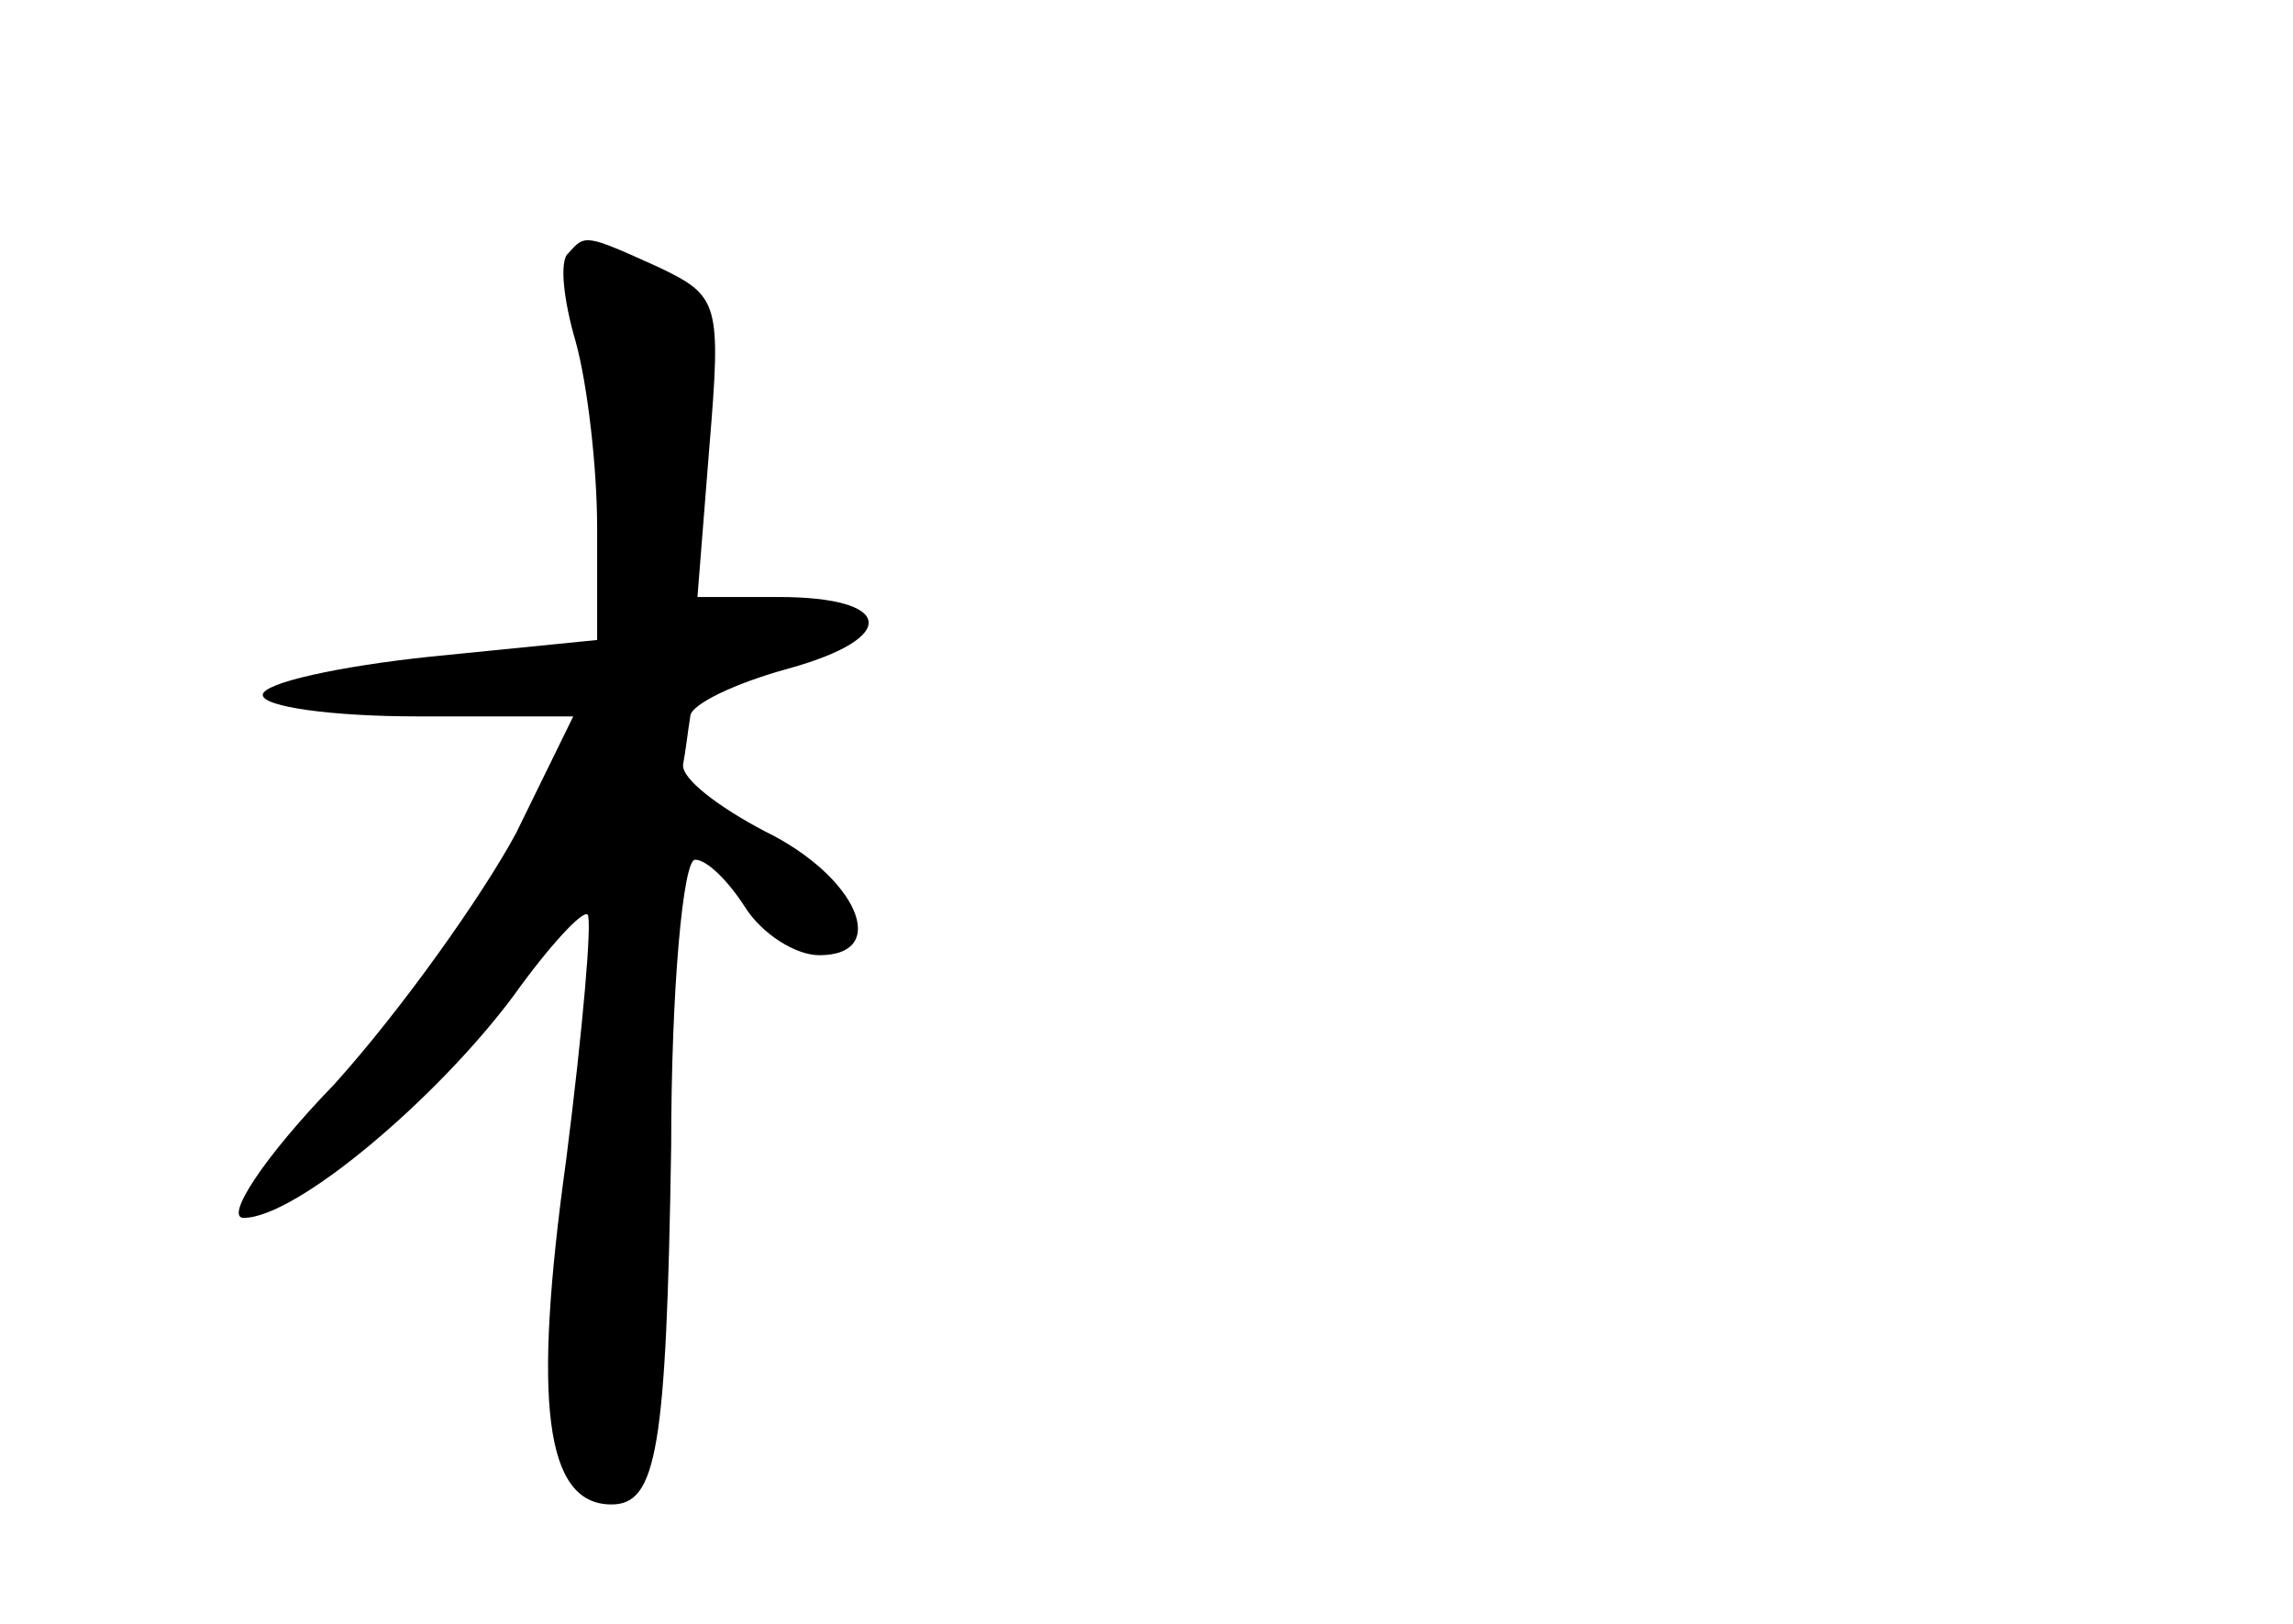 <?xml version="1.0" standalone="no"?>
<!DOCTYPE svg PUBLIC "-//W3C//DTD SVG 20010904//EN"
 "http://www.w3.org/TR/2001/REC-SVG-20010904/DTD/svg10.dtd">
<svg version="1.0" xmlns="http://www.w3.org/2000/svg"
 width="96pt" height="68pt" viewBox="0 0 96 68"
 preserveAspectRatio="xMidYMid meet">
<g transform="translate(0,68) scale(0.1,-0.1)"
fill="#000000" stroke="none">
<path d="M238 574 c-4 -3 -2 -20 3 -37 5 -18 9 -53 9 -78 l0 -47 -70 -7 c-38
-4 -70 -11 -70 -16 0 -5 29 -9 65 -9 l65 0 -24 -49 c-14 -26 -48 -74 -76 -105
-30 -31 -46 -56 -38 -56 22 0 81 50 113 93 15 21 29 36 31 34 2 -2 -2 -48 -9
-103 -14 -101 -9 -144 19 -144 19 0 23 23 25 150 0 66 5 120 10 120 5 0 14 -9
21 -20 7 -11 21 -20 31 -20 30 0 16 33 -23 52 -19 10 -35 22 -34 28 1 5 2 14
3 20 0 5 19 14 41 20 47 13 44 30 -4 30 l-34 0 5 63 c5 60 4 63 -21 75 -31 14
-31 14 -38 6z"/>
</g>
</svg>
